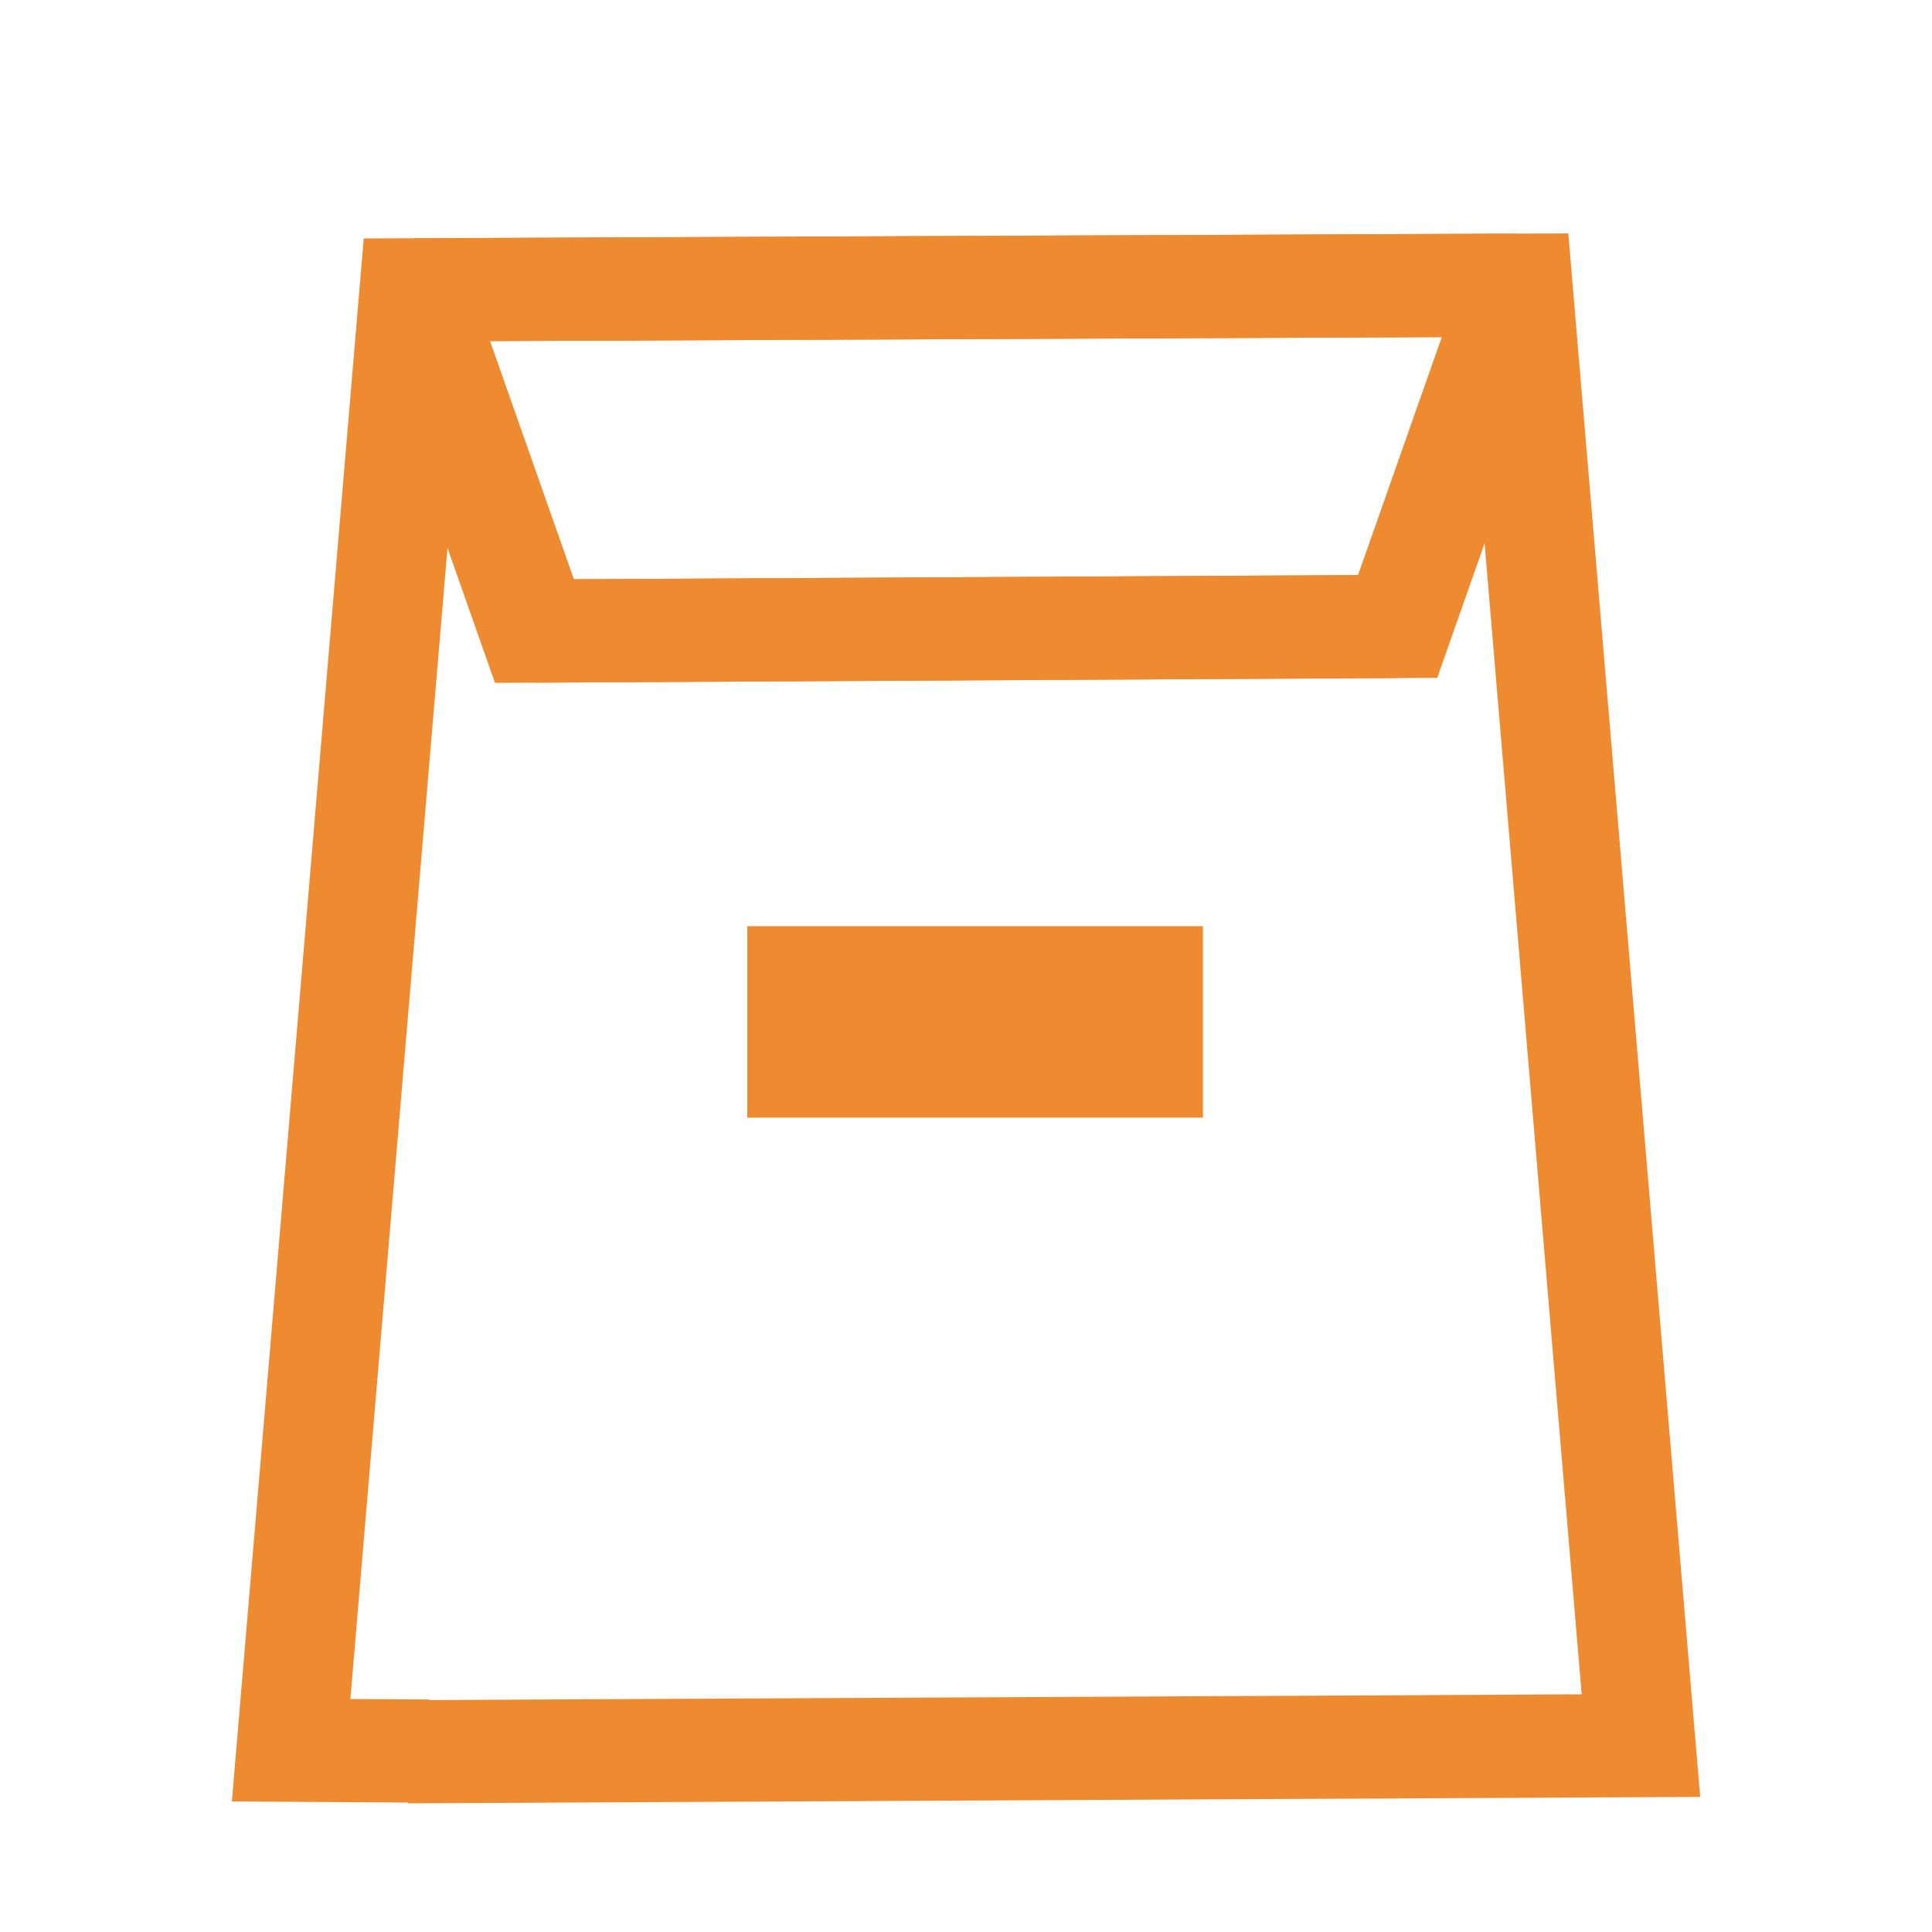 <?xml version="1.0" encoding="UTF-8" standalone="no"?>
<!-- Created with Inkscape (http://www.inkscape.org/) -->

<svg
   xmlns:dc="http://purl.org/dc/elements/1.1/"
   xmlns:cc="http://creativecommons.org/ns#"
   xmlns:rdf="http://www.w3.org/1999/02/22-rdf-syntax-ns#"
   xmlns:svg="http://www.w3.org/2000/svg"
   xmlns="http://www.w3.org/2000/svg"
   xmlns:sodipodi="http://sodipodi.sourceforge.net/DTD/sodipodi-0.dtd"
   xmlns:inkscape="http://www.inkscape.org/namespaces/inkscape"
   width="100"
   height="100"
   viewBox="0 0 26.458 26.458"
   version="1.1"
   id="svg4707"
   inkscape:version="0.92.1 r15371"
   sodipodi:docname="bag.svg">
  <defs
     id="defs4702" />
  <sodipodi:namedview
     id="base"
     pagecolor="#ffffff"
     bordercolor="#666666"
     borderopacity="1.0"
     inkscape:pageopacity="0.0"
     inkscape:pageshadow="2"
     inkscape:zoom="2.8"
     inkscape:cx="155.92033"
     inkscape:cy="95.000747"
     inkscape:document-units="mm"
     showgrid="false"
     inkscape:window-width="1920"
     inkscape:window-height="1017"
     inkscape:window-x="-8"
     inkscape:window-y="-8"
     inkscape:window-maximized="1"
     inkscape:current-layer="svg4707"
     units="px"
     showguides="true"
     inkscape:guide-bbox="true" />
  <g
     transform="translate(-133.958,-82.785)"
     id="g4677">
    <g
       transform="matrix(1,0,0,0.942,0.568,4.995)"
       id="g4669">
      <path
         style="fill:none;stroke:#ee8b30;stroke-width:1.5;stroke-linecap:butt;stroke-linejoin:miter;stroke-miterlimit:4;stroke-dasharray:none;stroke-opacity:1"
         d="m 139.266,108.037 -1.889,-0.013 1.687,-21.231 15.111,-0.067"
         id="path4592"
         inkscape:connector-curvature="0"
         sodipodi:nodetypes="cccc" />
      <path
         style="fill:none;stroke:#ee8b30;stroke-width:1.5;stroke-linecap:butt;stroke-linejoin:miter;stroke-miterlimit:4;stroke-dasharray:none;stroke-opacity:1"
         d="m 139.064,86.793 1.645,4.961 11.821,-0.067"
         id="path4594"
         inkscape:connector-curvature="0"
         sodipodi:nodetypes="ccc" />
      <path
         inkscape:connector-curvature="0"
         id="path4657"
         d="m 138.972,108.046 16.89,-0.089 -1.687,-21.231 -15.111,0.067"
         style="fill:none;stroke:#ee8b30;stroke-width:1.5;stroke-linecap:butt;stroke-linejoin:miter;stroke-miterlimit:4;stroke-dasharray:none;stroke-opacity:1"
         sodipodi:nodetypes="cccc" />
      <path
         sodipodi:nodetypes="ccc"
         inkscape:connector-curvature="0"
         id="path4659"
         d="m 154.175,86.726 -1.645,4.961 -11.821,0.067"
         style="fill:none;stroke:#ee8b30;stroke-width:1.5;stroke-linecap:butt;stroke-linejoin:miter;stroke-miterlimit:4;stroke-dasharray:none;stroke-opacity:1" />
    </g>
    <path
       style="fill:#ee8b30;fill-opacity:1;stroke:#000000;stroke-width:0;stroke-linecap:butt;stroke-linejoin:miter;stroke-miterlimit:4;stroke-dasharray:none;stroke-opacity:1"
       d="m 144.192,95.469 v 2.622 h 6.24 v -2.622 z"
       id="path4661"
       inkscape:connector-curvature="0"
       sodipodi:nodetypes="ccccc" />
  </g>
</svg>
